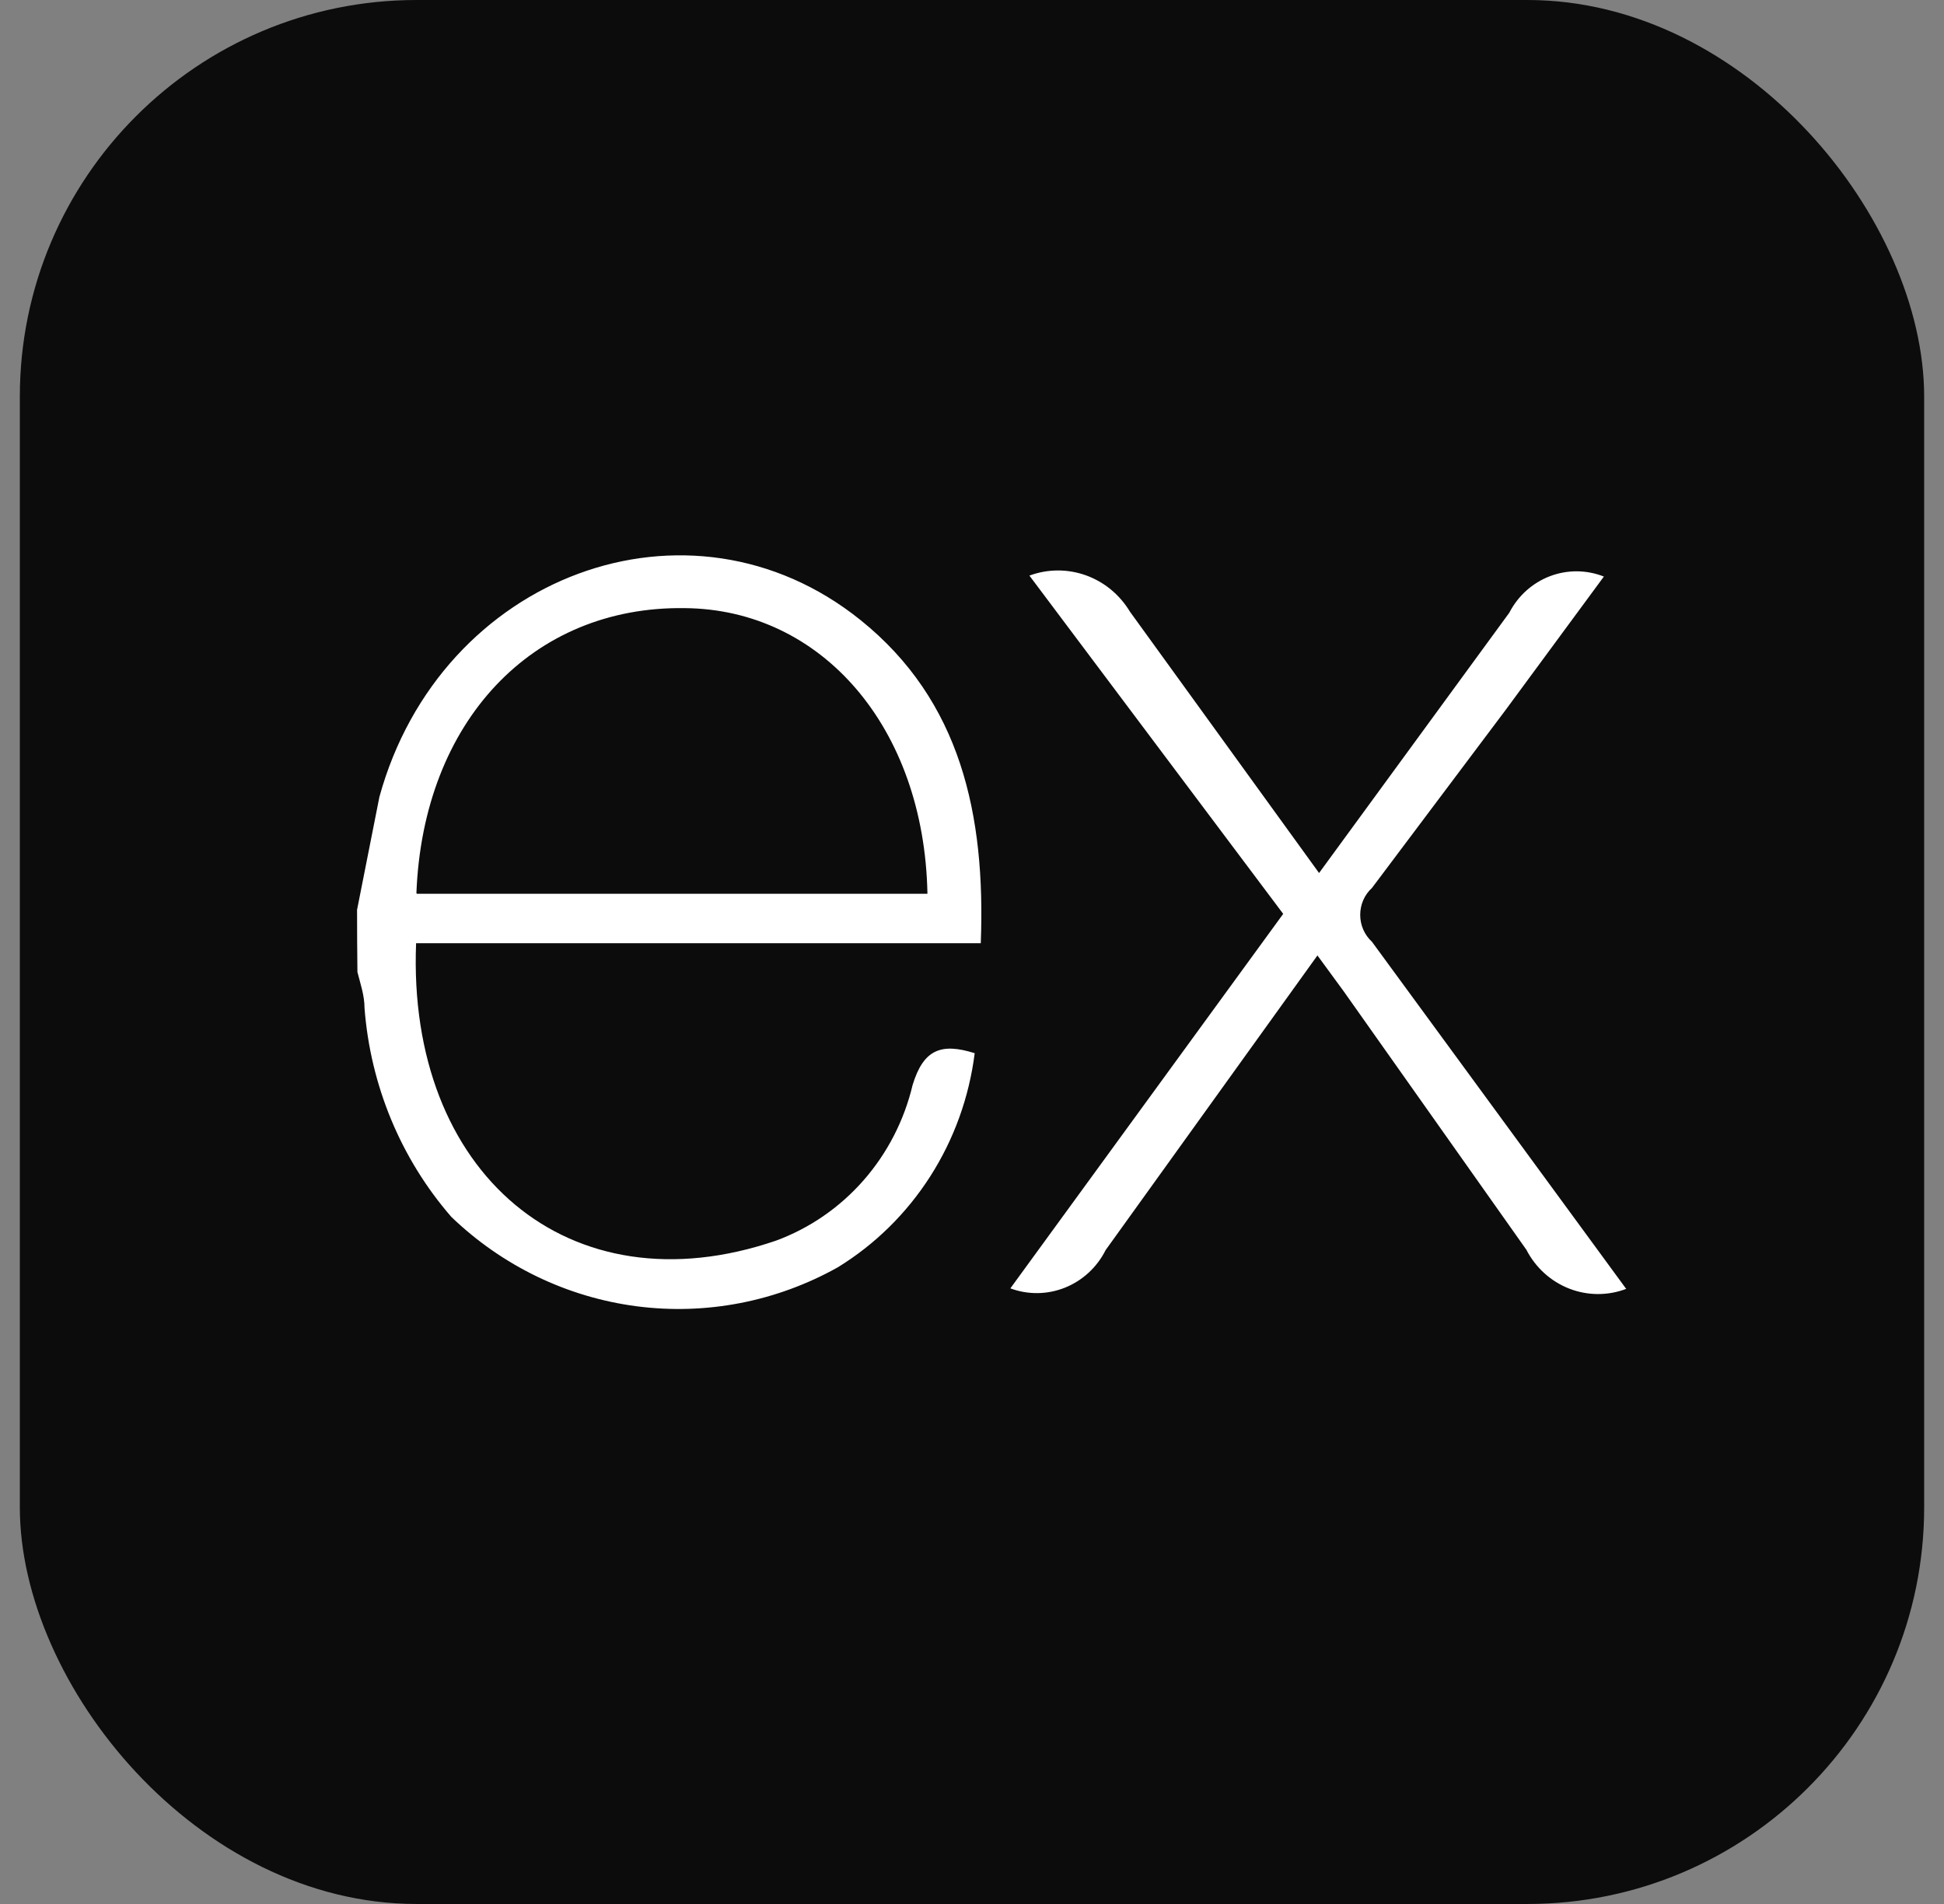<svg width="49" height="48" viewBox="0 0 49 48" fill="none" xmlns="http://www.w3.org/2000/svg">
<rect x="0" y="0" width="49" height="48" fill="#808080" stroke="none"/>
<rect x="0.5" width="48" height="48" rx="10" fill="#0C0C0C"/>
<path d="M41 32.489C40.534 32.669 40.02 32.668 39.555 32.487C39.09 32.306 38.705 31.957 38.473 31.506L33.873 24.997L33.207 24.087L27.869 31.514C27.652 31.947 27.288 32.283 26.846 32.461C26.404 32.639 25.913 32.646 25.467 32.48L32.344 23.039L25.947 14.511C26.407 14.341 26.91 14.339 27.371 14.504C27.833 14.67 28.224 14.993 28.48 15.419L33.248 22.009L38.043 15.447C38.262 15.022 38.626 14.695 39.065 14.527C39.505 14.359 39.989 14.362 40.427 14.535L37.944 17.907L34.581 22.386C34.488 22.471 34.413 22.575 34.362 22.692C34.311 22.809 34.285 22.936 34.285 23.064C34.285 23.192 34.311 23.318 34.362 23.435C34.413 23.552 34.488 23.657 34.581 23.742L40.987 32.49L41 32.489ZM9.003 22.922L9.563 20.091C11.101 14.493 17.373 12.164 21.688 15.63C24.215 17.661 24.845 20.537 24.721 23.779H10.488C10.257 29.567 14.34 33.063 19.56 31.277C20.406 30.965 21.163 30.444 21.764 29.759C22.365 29.074 22.791 28.247 23.003 27.353C23.279 26.445 23.733 26.289 24.568 26.551C24.429 27.659 24.046 28.721 23.448 29.656C22.85 30.591 22.053 31.375 21.116 31.95C19.569 32.816 17.793 33.16 16.043 32.931C14.294 32.702 12.659 31.913 11.375 30.677C10.104 29.213 9.337 27.365 9.188 25.413C9.188 25.093 9.081 24.792 9.009 24.505C9.003 23.977 9 23.45 9 22.923L9.003 22.922ZM10.505 22.532H23.377C23.297 18.335 20.709 15.358 17.257 15.331C13.415 15.276 10.665 18.188 10.496 22.513L10.505 22.532Z" fill="white"/>
</svg>
